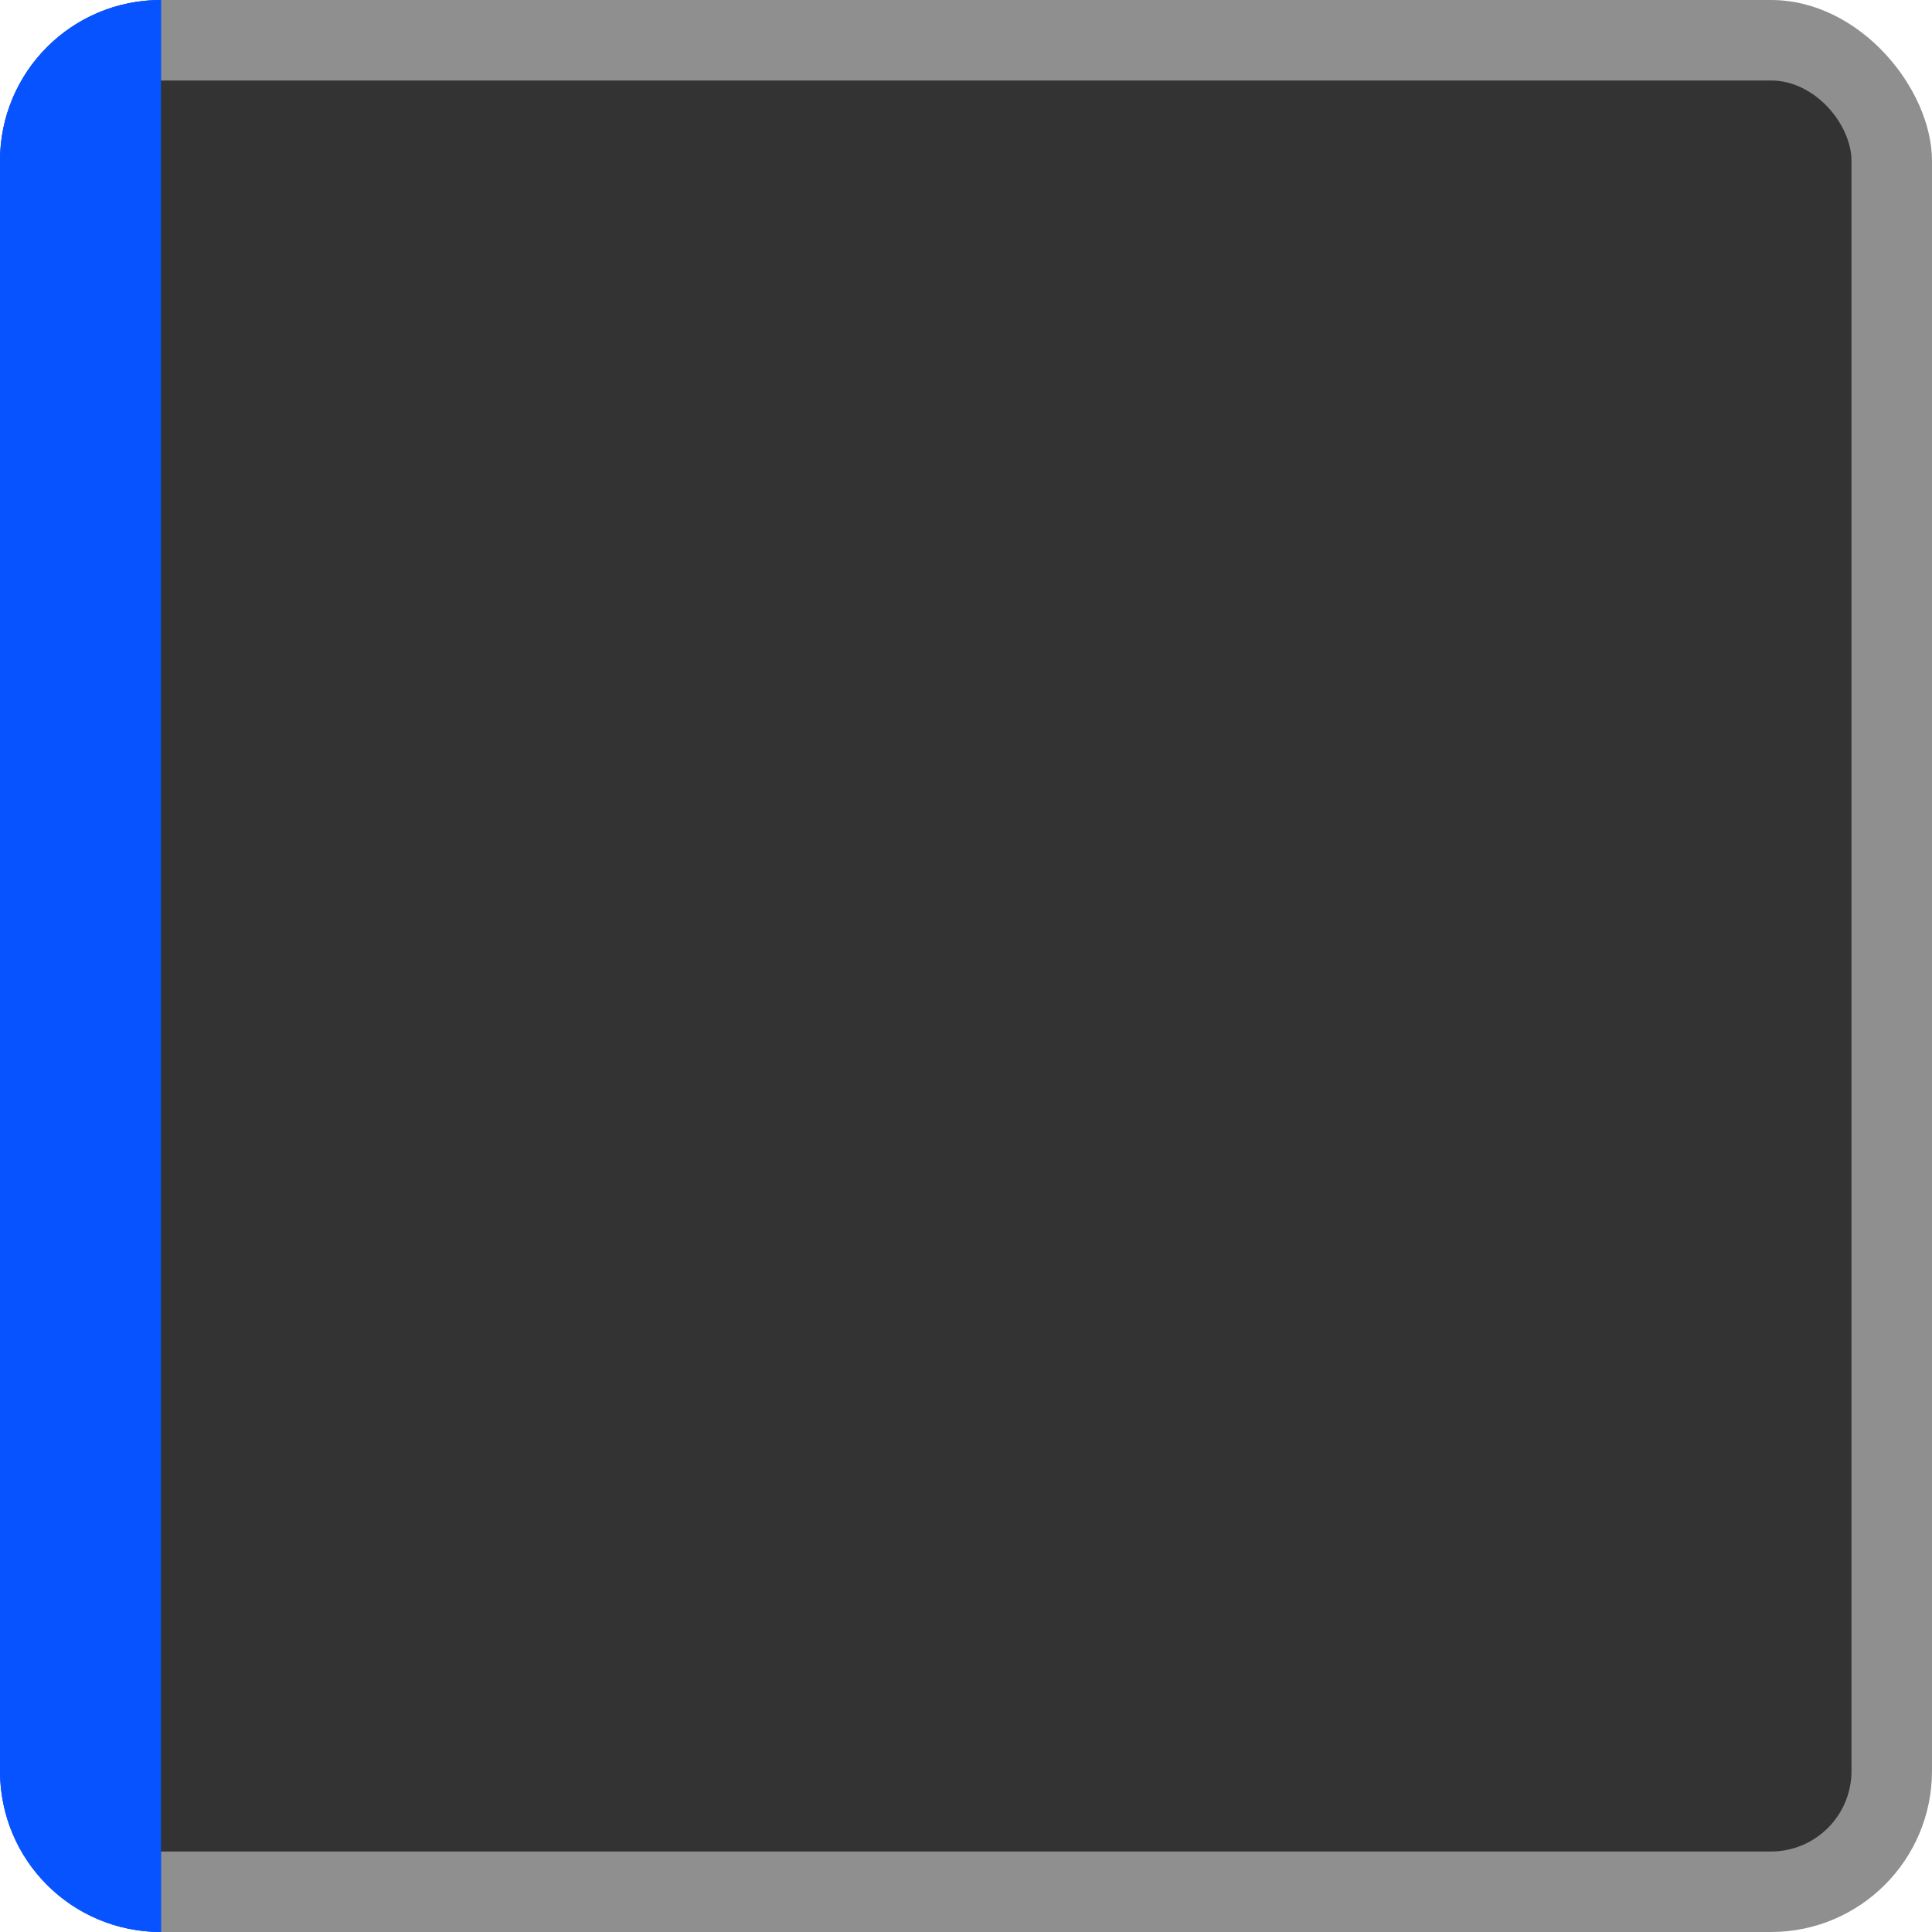 <svg xmlns="http://www.w3.org/2000/svg" xmlns:svg="http://www.w3.org/2000/svg" id="svg11300" width="24" height="24" display="inline" enable-background="new" version="1.0"><g id="layer1" display="inline" transform="translate(0,-276)"><rect id="rect3005" width="24" height="24" x="0" y="276" fill="#333" fill-opacity="1" stroke="none" opacity=".55" rx="2" ry="2"/><rect id="rect3003" width="22" height="22" x="1" y="1" fill="#333" fill-opacity="1" stroke="none" rx="1" ry="1" transform="translate(0,276)"/><path id="rect2997" fill="#0753ff" fill-opacity="1" stroke="none" d="M 2 0 C 0.892 0 -5.1014965e-18 0.892 0 2 L 0 22 C 0 23.108 0.892 24 2 24 L 2 0 z" transform="translate(0,276)"/><path id="rect6331" fill="#0753ff" fill-opacity="1" stroke="none" d="M 2 0 C 0.892 0 0 0.892 0 2 L 0 22 C 0 23.108 0.892 24 2 24 L 2 23 C 1.446 23 1 22.554 1 22 L 1 2 C 1 1.446 1.446 1 2 1 L 2 0 z" opacity="1" transform="translate(0,276)"/></g></svg>